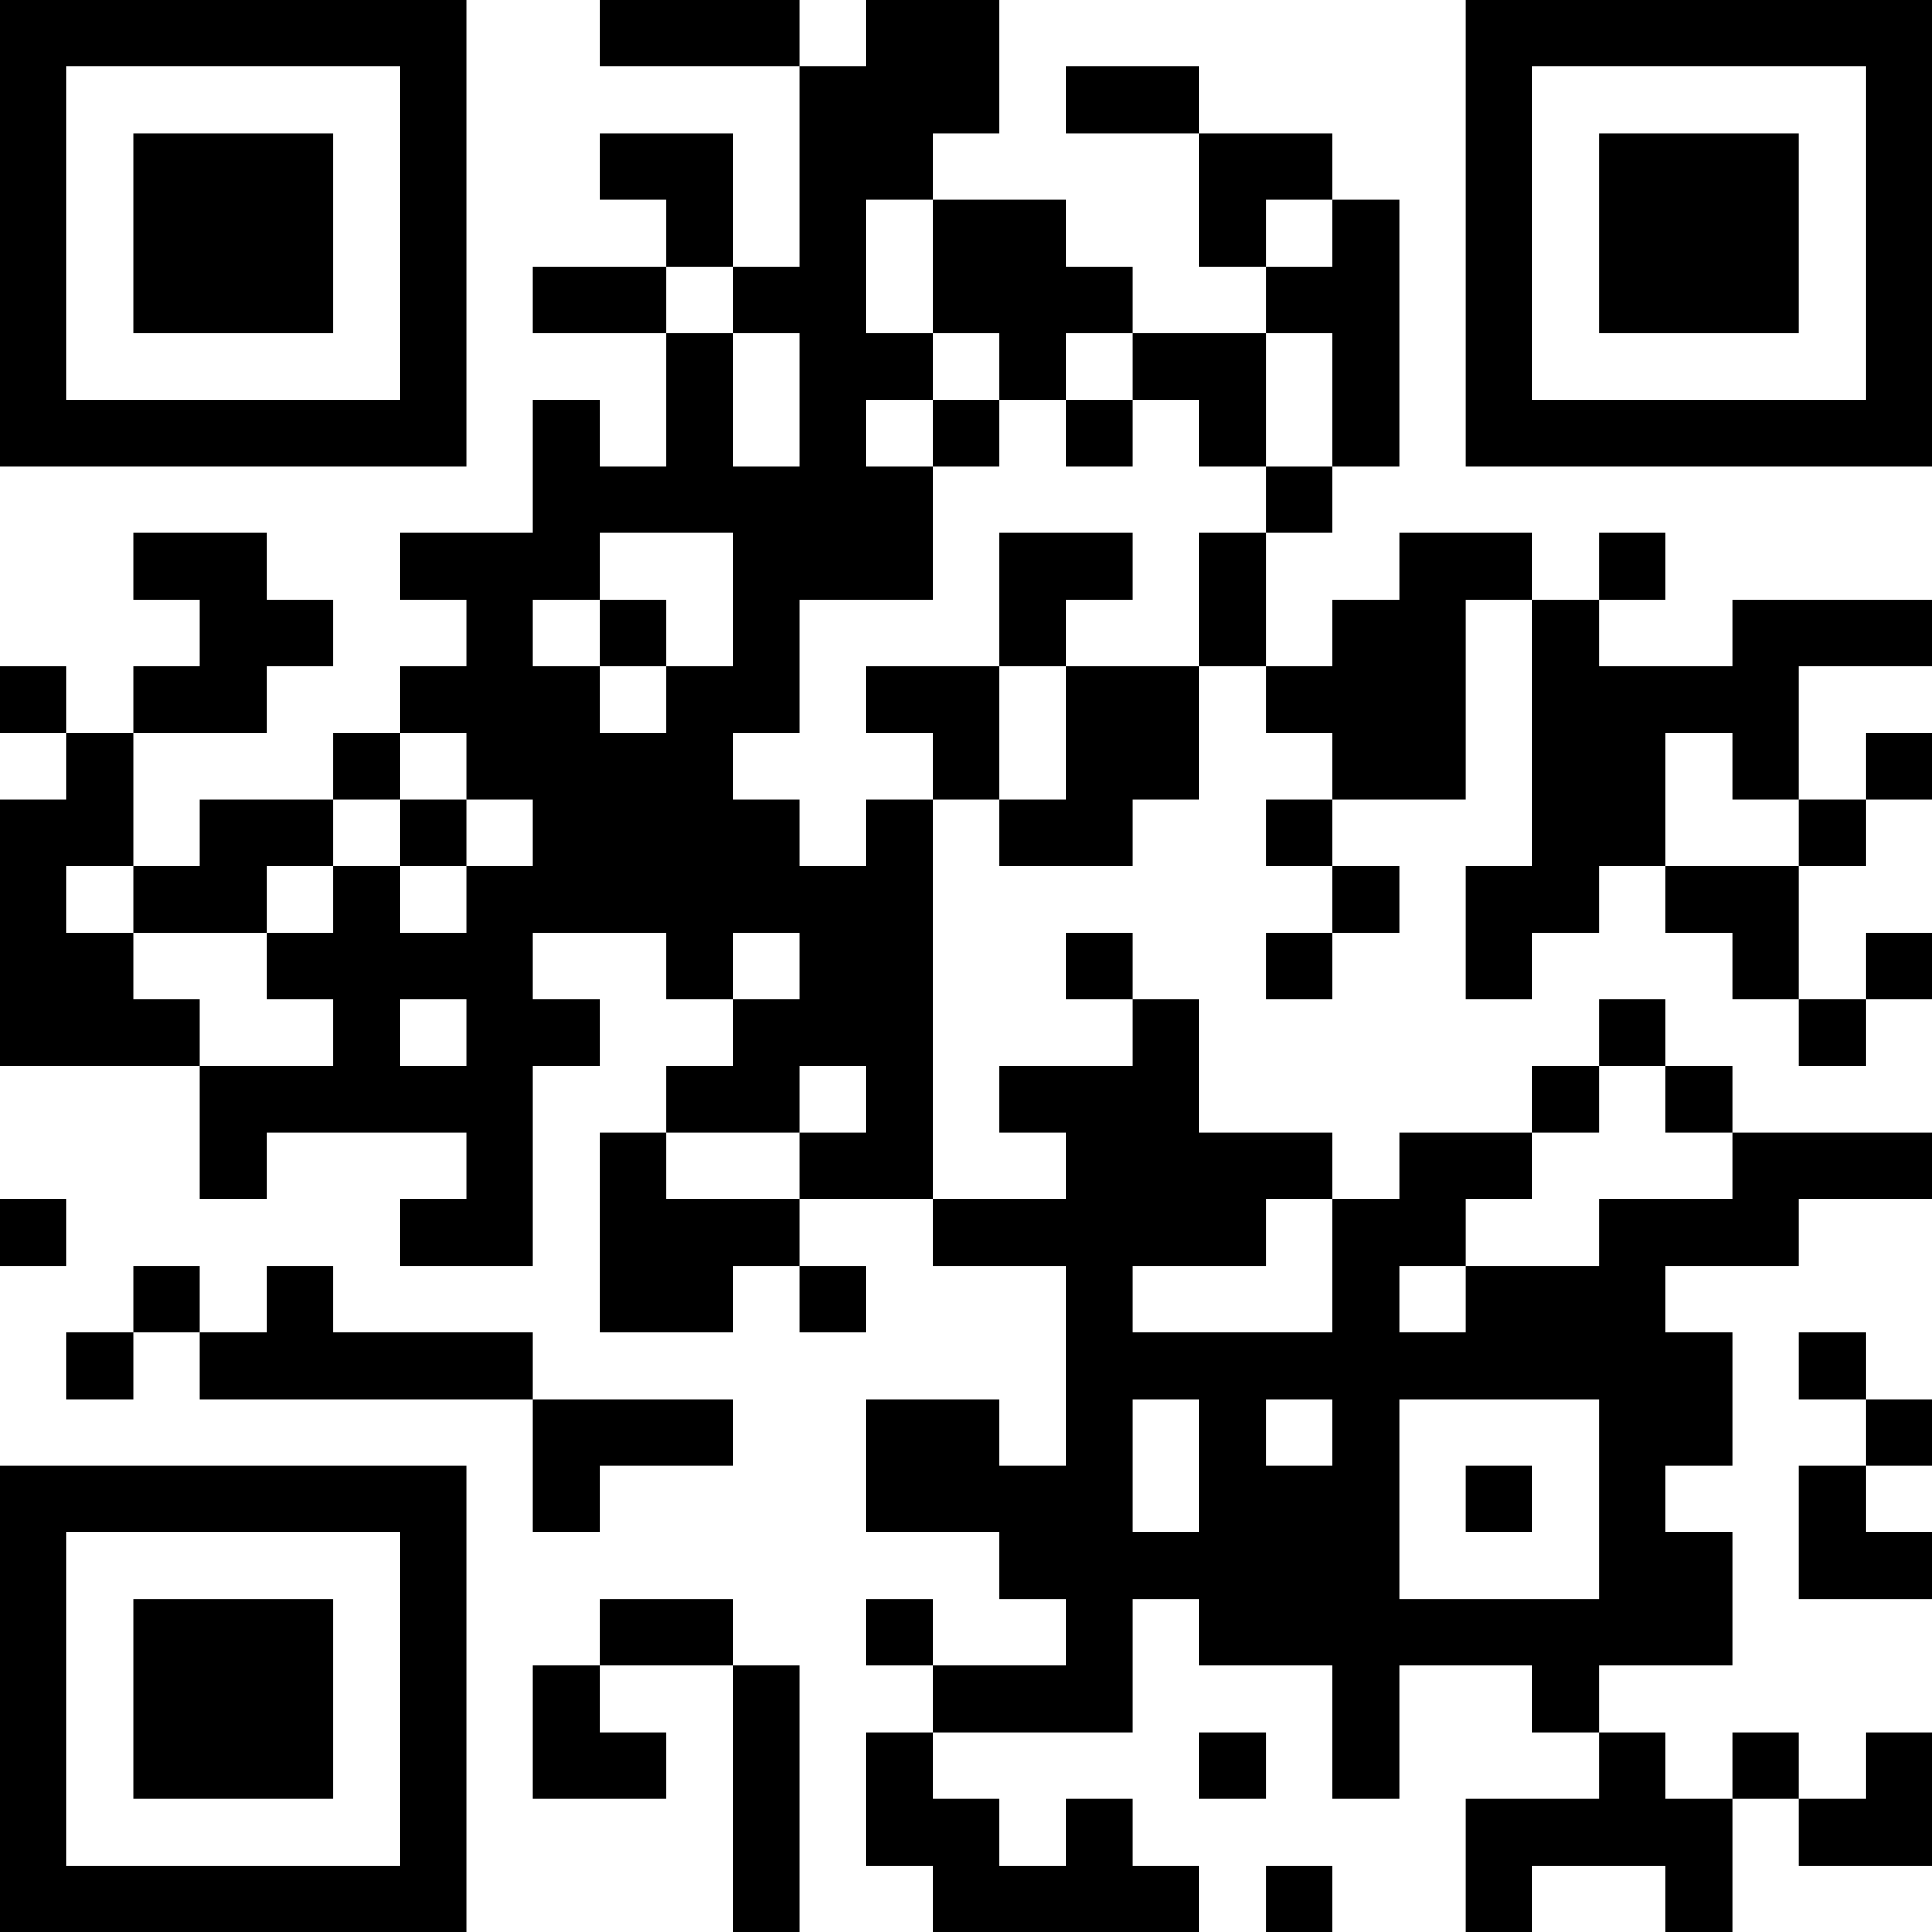 <?xml version="1.0" encoding="UTF-8"?>
<svg xmlns="http://www.w3.org/2000/svg" version="1.1" width="200" height="200" viewBox="0 0 200 200"><rect x="0" y="0" width="200" height="200" fill="#ffffff"/><g transform="scale(6.897)"><g transform="translate(0,0)"><path fill-rule="evenodd" d="M9 0L9 1L12 1L12 4L11 4L11 2L9 2L9 3L10 3L10 4L8 4L8 5L10 5L10 7L9 7L9 6L8 6L8 8L6 8L6 9L7 9L7 10L6 10L6 11L5 11L5 12L3 12L3 13L2 13L2 11L4 11L4 10L5 10L5 9L4 9L4 8L2 8L2 9L3 9L3 10L2 10L2 11L1 11L1 10L0 10L0 11L1 11L1 12L0 12L0 16L3 16L3 18L4 18L4 17L7 17L7 18L6 18L6 19L8 19L8 16L9 16L9 15L8 15L8 14L10 14L10 15L11 15L11 16L10 16L10 17L9 17L9 20L11 20L11 19L12 19L12 20L13 20L13 19L12 19L12 18L14 18L14 19L16 19L16 22L15 22L15 21L13 21L13 23L15 23L15 24L16 24L16 25L14 25L14 24L13 24L13 25L14 25L14 26L13 26L13 28L14 28L14 29L18 29L18 28L17 28L17 27L16 27L16 28L15 28L15 27L14 27L14 26L17 26L17 24L18 24L18 25L20 25L20 27L21 27L21 25L23 25L23 26L24 26L24 27L22 27L22 29L23 29L23 28L25 28L25 29L26 29L26 27L27 27L27 28L29 28L29 26L28 26L28 27L27 27L27 26L26 26L26 27L25 27L25 26L24 26L24 25L26 25L26 23L25 23L25 22L26 22L26 20L25 20L25 19L27 19L27 18L29 18L29 17L26 17L26 16L25 16L25 15L24 15L24 16L23 16L23 17L21 17L21 18L20 18L20 17L18 17L18 15L17 15L17 14L16 14L16 15L17 15L17 16L15 16L15 17L16 17L16 18L14 18L14 12L15 12L15 13L17 13L17 12L18 12L18 10L19 10L19 11L20 11L20 12L19 12L19 13L20 13L20 14L19 14L19 15L20 15L20 14L21 14L21 13L20 13L20 12L22 12L22 9L23 9L23 13L22 13L22 15L23 15L23 14L24 14L24 13L25 13L25 14L26 14L26 15L27 15L27 16L28 16L28 15L29 15L29 14L28 14L28 15L27 15L27 13L28 13L28 12L29 12L29 11L28 11L28 12L27 12L27 10L29 10L29 9L26 9L26 10L24 10L24 9L25 9L25 8L24 8L24 9L23 9L23 8L21 8L21 9L20 9L20 10L19 10L19 8L20 8L20 7L21 7L21 3L20 3L20 2L18 2L18 1L16 1L16 2L18 2L18 4L19 4L19 5L17 5L17 4L16 4L16 3L14 3L14 2L15 2L15 0L13 0L13 1L12 1L12 0ZM13 3L13 5L14 5L14 6L13 6L13 7L14 7L14 9L12 9L12 11L11 11L11 12L12 12L12 13L13 13L13 12L14 12L14 11L13 11L13 10L15 10L15 12L16 12L16 10L18 10L18 8L19 8L19 7L20 7L20 5L19 5L19 7L18 7L18 6L17 6L17 5L16 5L16 6L15 6L15 5L14 5L14 3ZM19 3L19 4L20 4L20 3ZM10 4L10 5L11 5L11 7L12 7L12 5L11 5L11 4ZM14 6L14 7L15 7L15 6ZM16 6L16 7L17 7L17 6ZM9 8L9 9L8 9L8 10L9 10L9 11L10 11L10 10L11 10L11 8ZM15 8L15 10L16 10L16 9L17 9L17 8ZM9 9L9 10L10 10L10 9ZM6 11L6 12L5 12L5 13L4 13L4 14L2 14L2 13L1 13L1 14L2 14L2 15L3 15L3 16L5 16L5 15L4 15L4 14L5 14L5 13L6 13L6 14L7 14L7 13L8 13L8 12L7 12L7 11ZM25 11L25 13L27 13L27 12L26 12L26 11ZM6 12L6 13L7 13L7 12ZM11 14L11 15L12 15L12 14ZM6 15L6 16L7 16L7 15ZM12 16L12 17L10 17L10 18L12 18L12 17L13 17L13 16ZM24 16L24 17L23 17L23 18L22 18L22 19L21 19L21 20L22 20L22 19L24 19L24 18L26 18L26 17L25 17L25 16ZM0 18L0 19L1 19L1 18ZM19 18L19 19L17 19L17 20L20 20L20 18ZM2 19L2 20L1 20L1 21L2 21L2 20L3 20L3 21L8 21L8 23L9 23L9 22L11 22L11 21L8 21L8 20L5 20L5 19L4 19L4 20L3 20L3 19ZM27 20L27 21L28 21L28 22L27 22L27 24L29 24L29 23L28 23L28 22L29 22L29 21L28 21L28 20ZM17 21L17 23L18 23L18 21ZM19 21L19 22L20 22L20 21ZM21 21L21 24L24 24L24 21ZM22 22L22 23L23 23L23 22ZM9 24L9 25L8 25L8 27L10 27L10 26L9 26L9 25L11 25L11 29L12 29L12 25L11 25L11 24ZM18 26L18 27L19 27L19 26ZM19 28L19 29L20 29L20 28ZM0 0L0 7L7 7L7 0ZM1 1L1 6L6 6L6 1ZM2 2L2 5L5 5L5 2ZM22 0L22 7L29 7L29 0ZM23 1L23 6L28 6L28 1ZM24 2L24 5L27 5L27 2ZM0 22L0 29L7 29L7 22ZM1 23L1 28L6 28L6 23ZM2 24L2 27L5 27L5 24Z" fill="#000000"/></g></g></svg>
